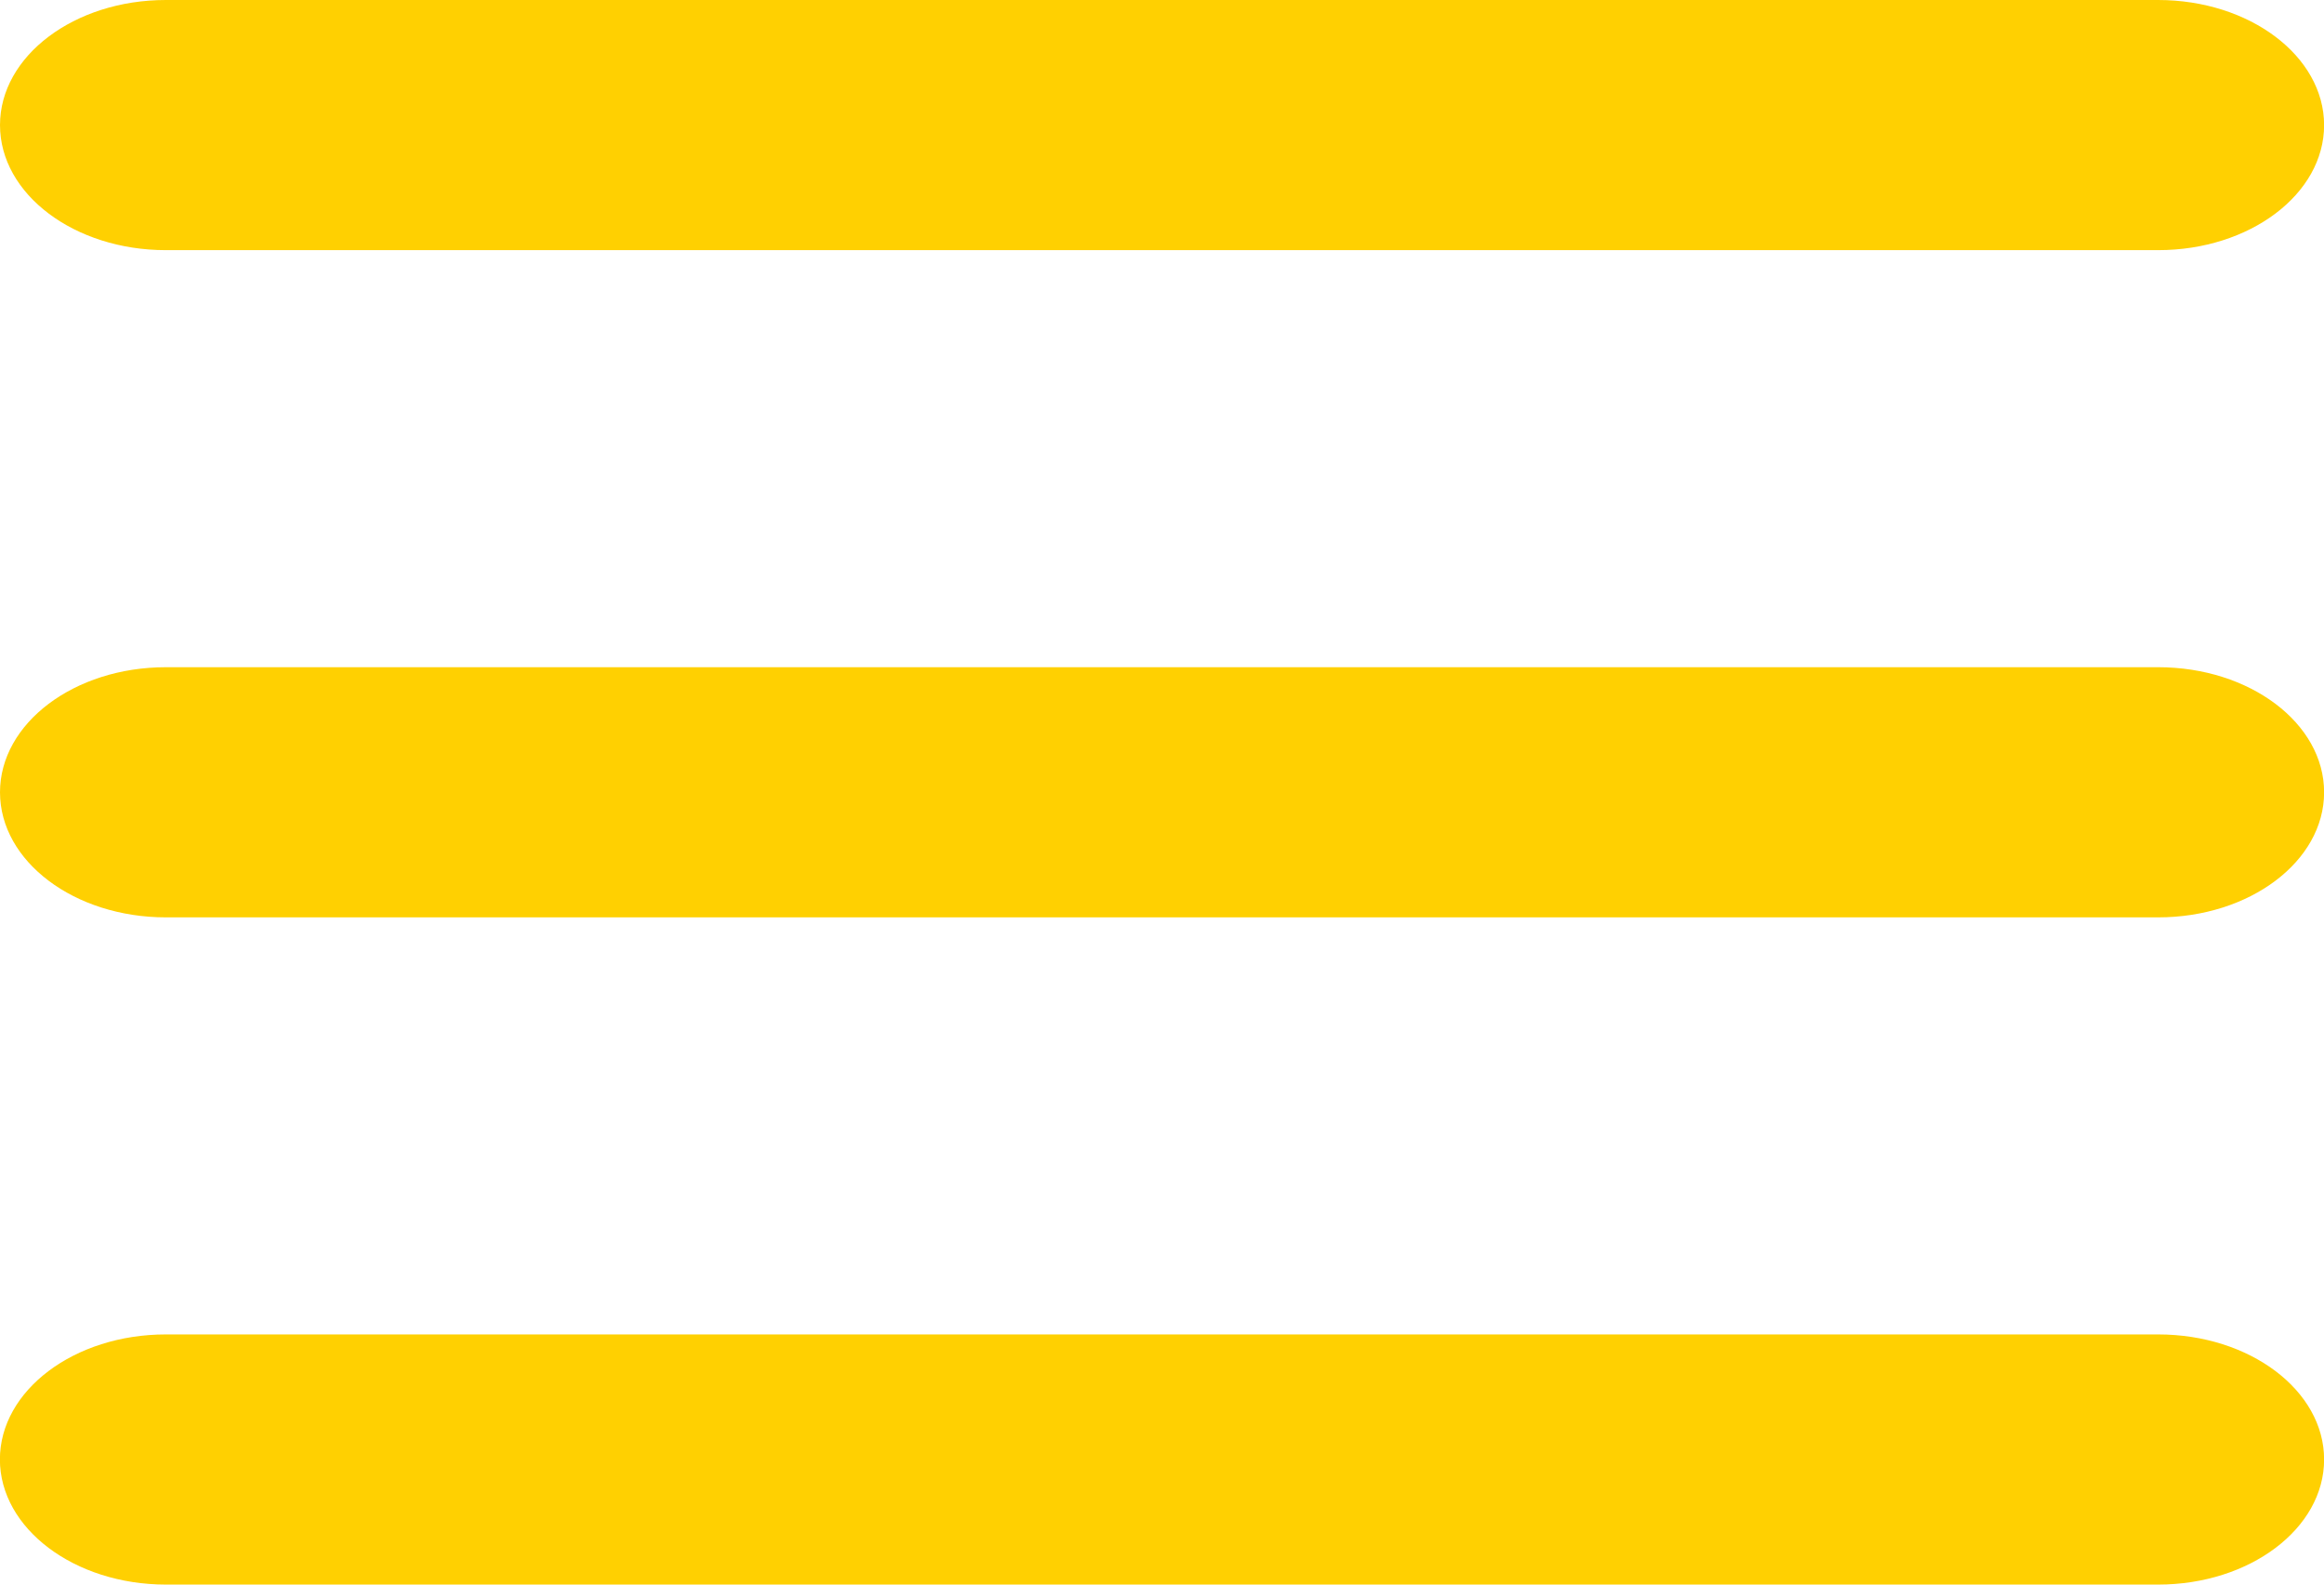 <svg width="22" height="15" viewBox="0 0 22 15" xmlns="http://www.w3.org/2000/svg"><title>Artboard</title><path d="M1.571 2.368H20.43c.867 0 1.571-.53 1.571-1.184C22 .531 21.296 0 20.429 0H1.57C.704 0 0 .53 0 1.184c0 .654.704 1.184 1.571 1.184zM20.43 6.316H1.57C.704 6.316 0 6.846 0 7.5c0 .654.704 1.184 1.571 1.184H20.43c.867 0 1.571-.53 1.571-1.184 0-.654-.704-1.184-1.571-1.184zm0 6.316H1.57c-.867 0-1.571.53-1.571 1.184C0 14.469.704 15 1.571 15H20.43c.867 0 1.571-.53 1.571-1.184 0-.654-.704-1.184-1.571-1.184z" fill="#FFD001" fill-rule="evenodd"/></svg>